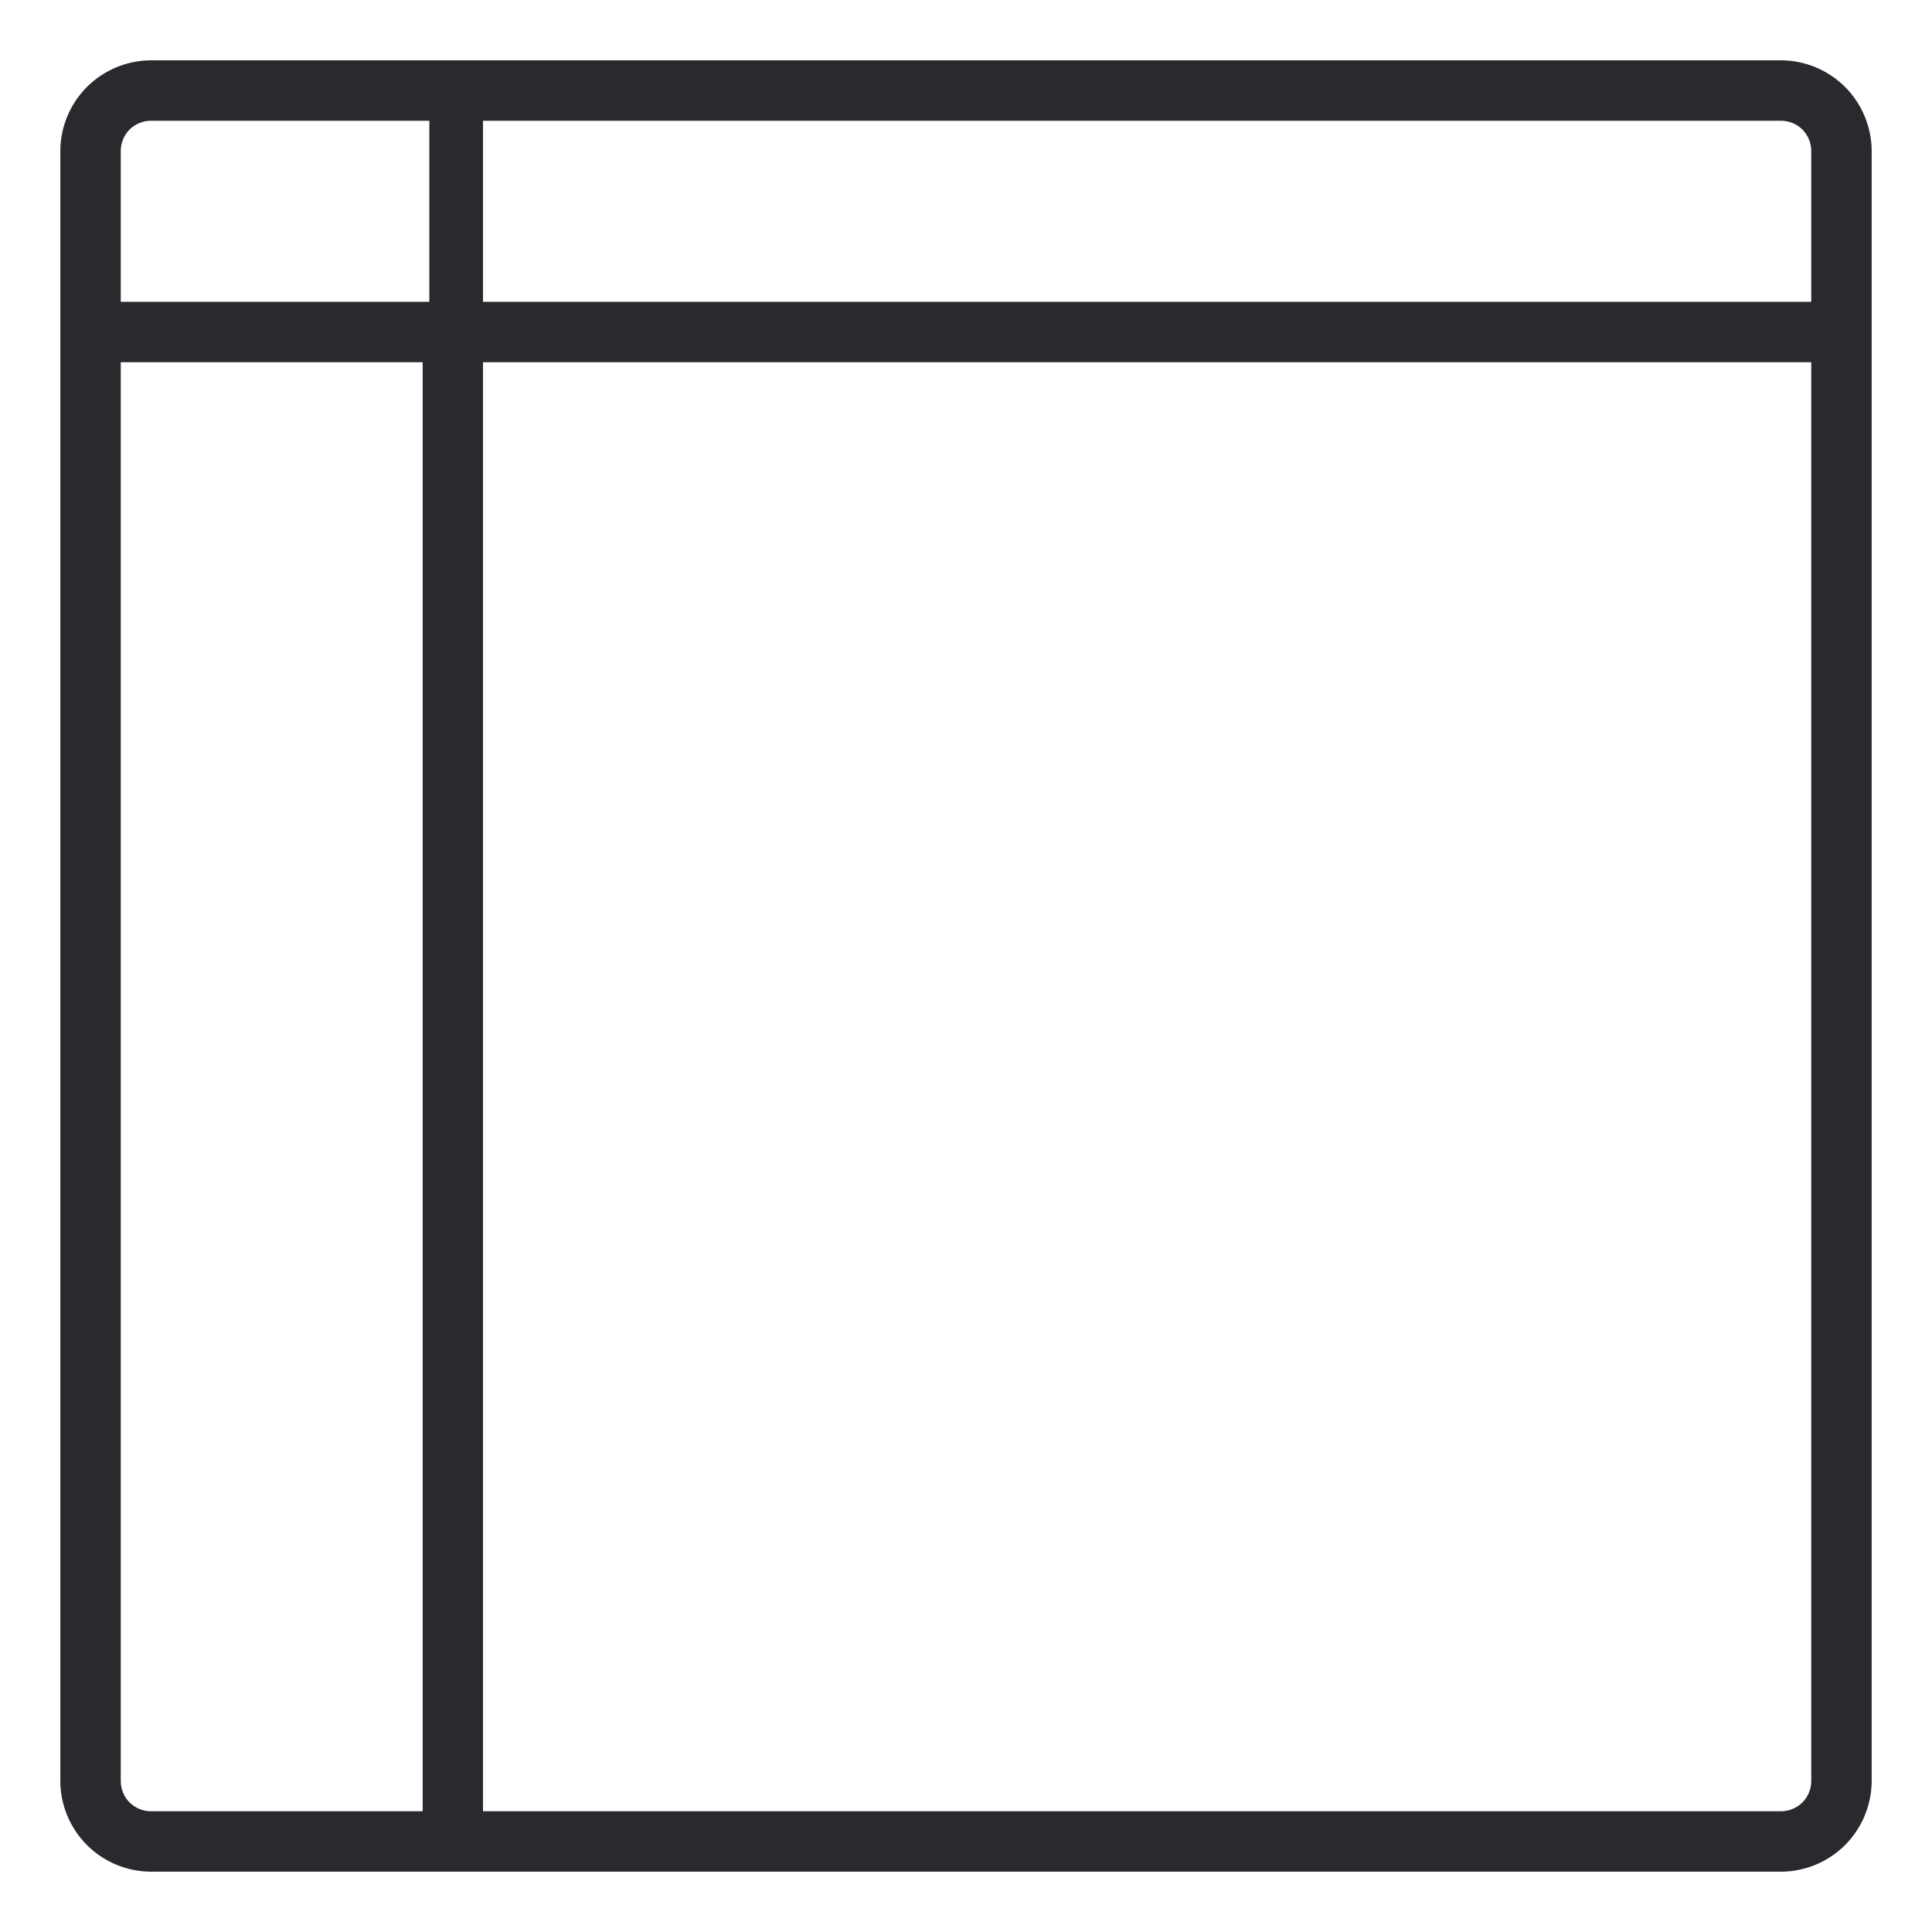 <svg width="18" height="18" viewBox="0 0 18 18" fill="none" xmlns="http://www.w3.org/2000/svg">
<g clip-path="url(#clip0_2_95)">
<path d="M16.594 0.562H1.406C1.183 0.563 0.968 0.652 0.81 0.81C0.652 0.968 0.563 1.183 0.562 1.406V16.594C0.563 16.817 0.652 17.032 0.81 17.19C0.968 17.348 1.183 17.437 1.406 17.438H16.594C16.817 17.437 17.032 17.348 17.19 17.19C17.348 17.032 17.437 16.817 17.438 16.594V1.406C17.437 1.183 17.348 0.968 17.19 0.81C17.032 0.652 16.817 0.563 16.594 0.562ZM3.938 16.875H1.406C1.332 16.875 1.26 16.845 1.207 16.793C1.155 16.74 1.125 16.668 1.125 16.594V3.375H3.938V16.875ZM16.875 16.594C16.875 16.668 16.845 16.74 16.793 16.793C16.74 16.845 16.668 16.875 16.594 16.875H4.5V3.375H16.875V16.594ZM16.875 2.812H1.125V1.406C1.125 1.332 1.155 1.26 1.207 1.207C1.26 1.155 1.332 1.125 1.406 1.125H16.594C16.668 1.125 16.74 1.155 16.793 1.207C16.845 1.26 16.875 1.332 16.875 1.406V2.812Z" fill="#282A2E"/>
<path d="M4.5 3.5H4V1H4.5V3.5Z" fill="#282A2E"/>
</g>
<defs>
<clipPath id="clip0_2_95">
<rect width="18" height="18" fill="white"/>
</clipPath>
</defs>
</svg>
